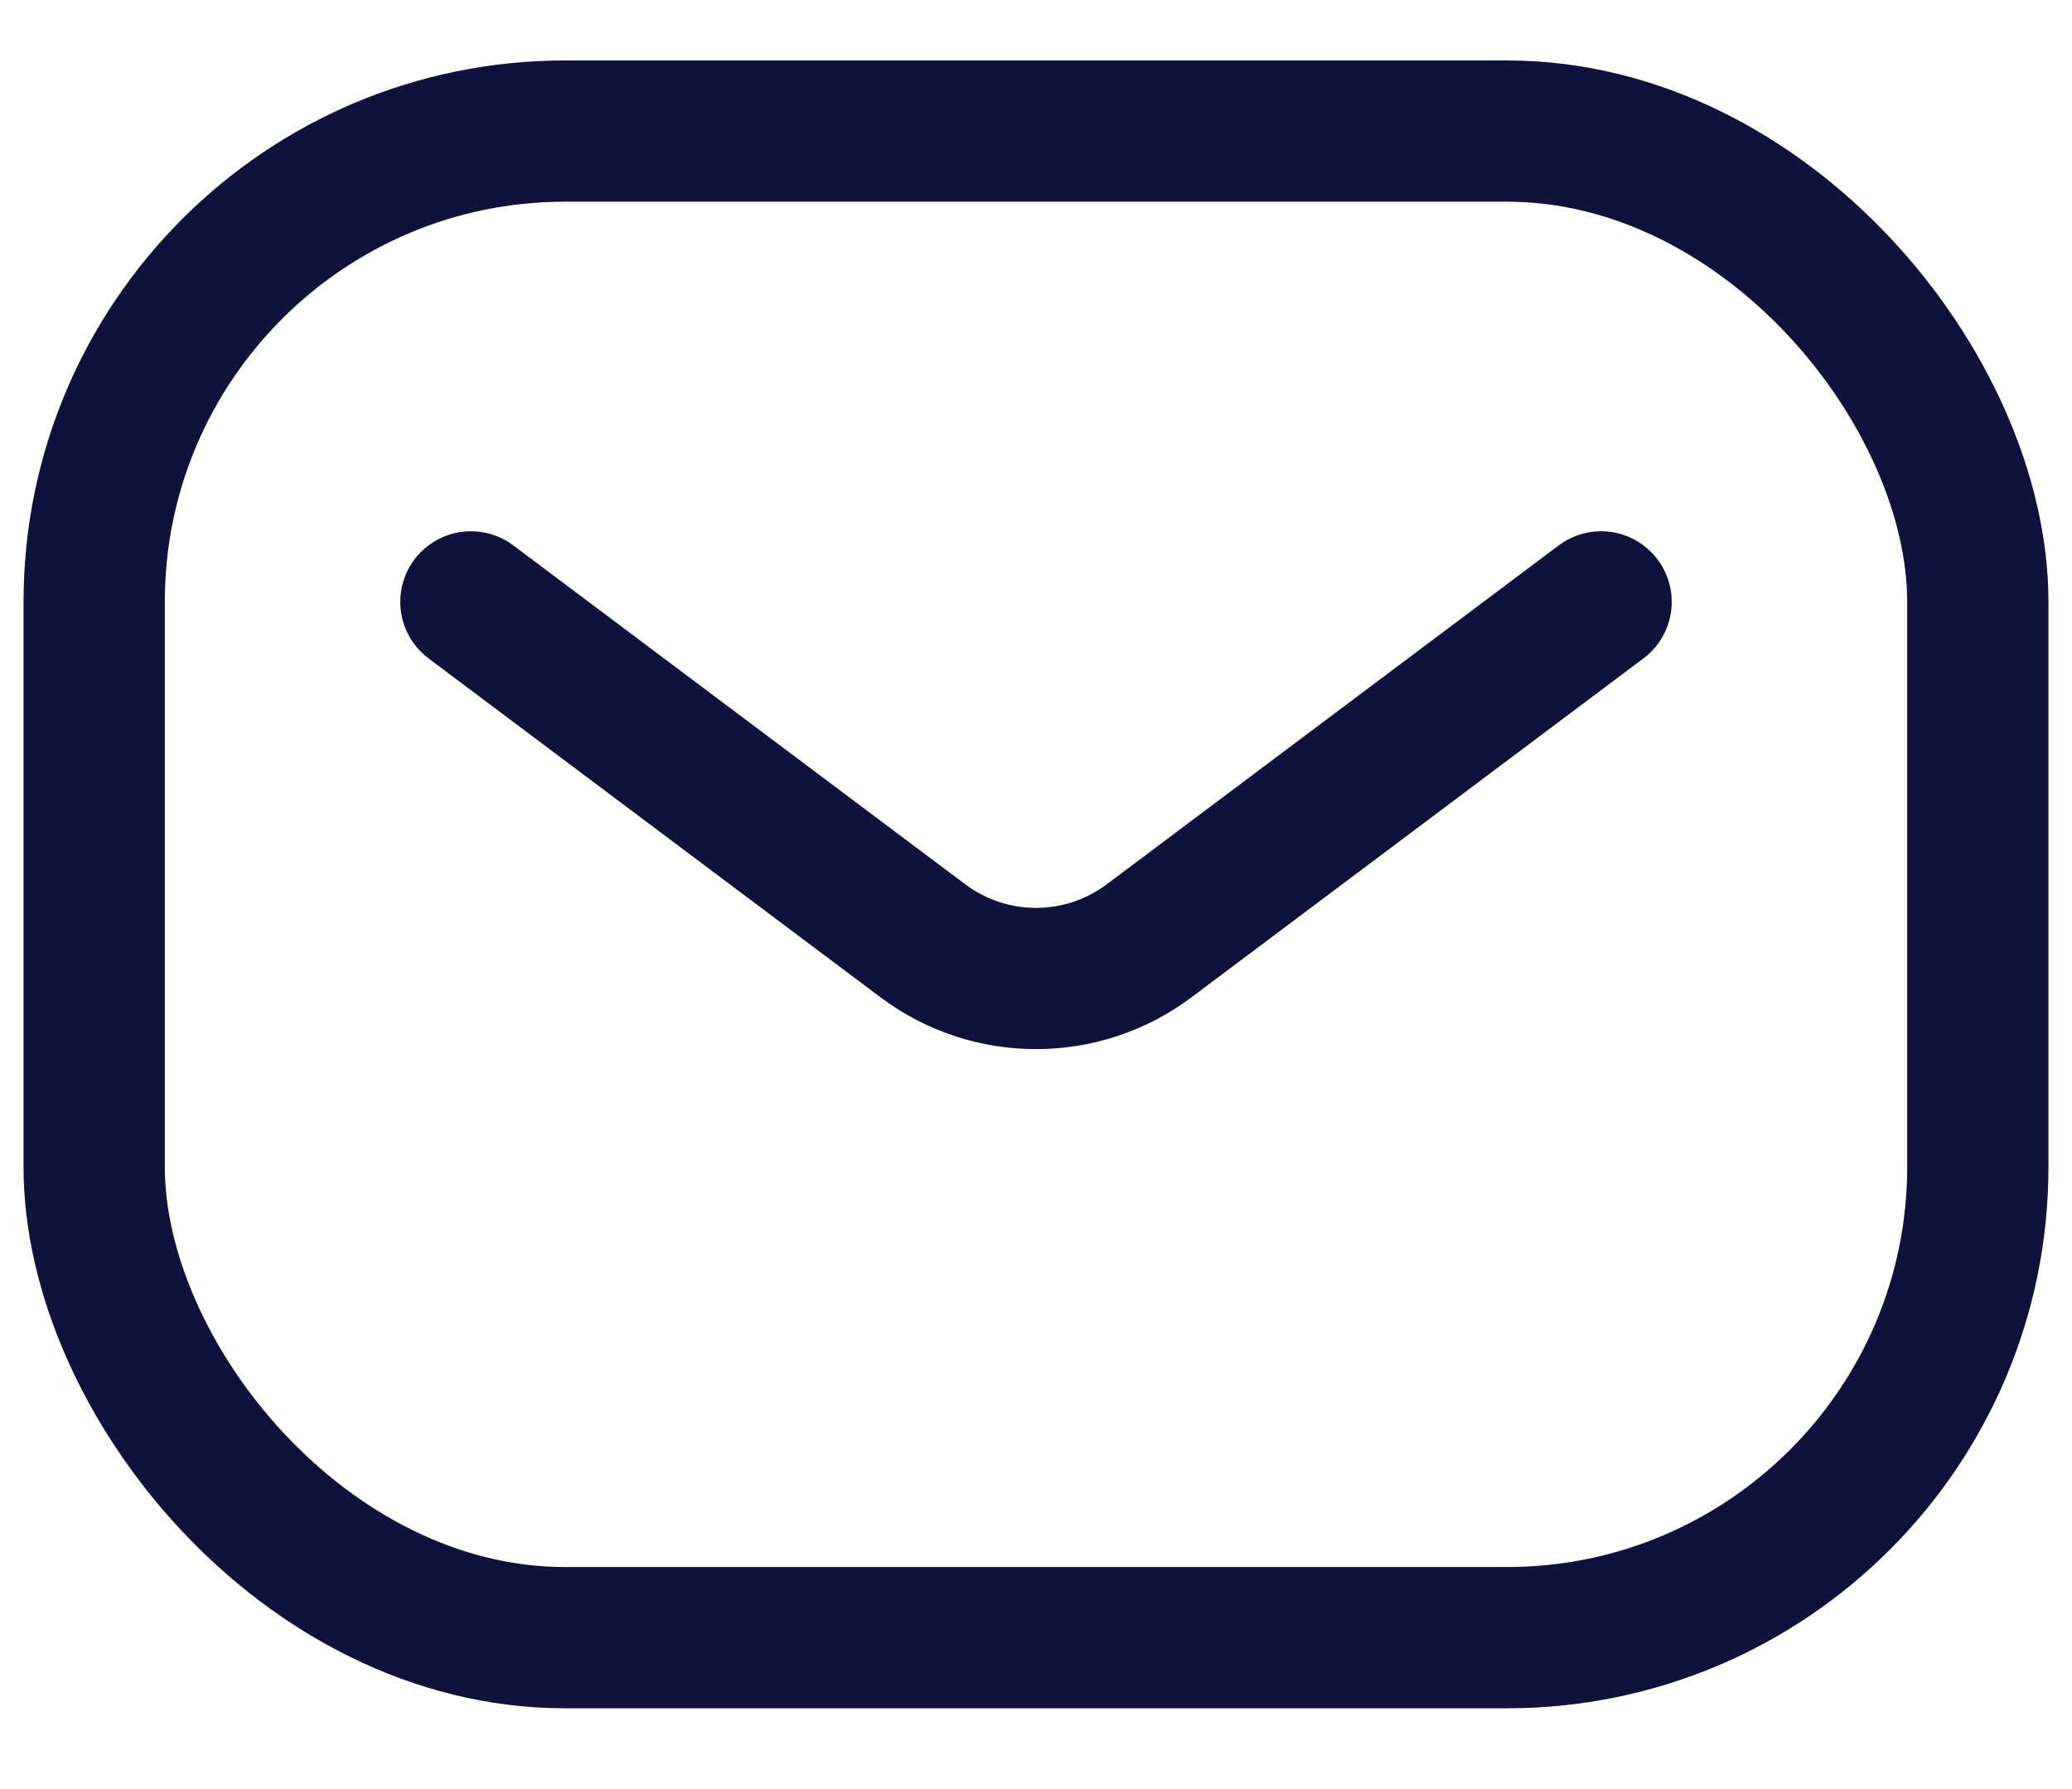 <svg width="22" height="19" viewBox="0 0 22 19" fill="none" xmlns="http://www.w3.org/2000/svg">
<rect x="1" y="1.392" width="20" height="16" rx="5" stroke="#0F123B" stroke-width="1.5"/>
<path d="M5 6.392L9.8 9.992C10.511 10.525 11.489 10.525 12.2 9.992L17 6.392" stroke="#0F123B" stroke-width="1.5" stroke-linecap="round" stroke-linejoin="round"/>
</svg>
